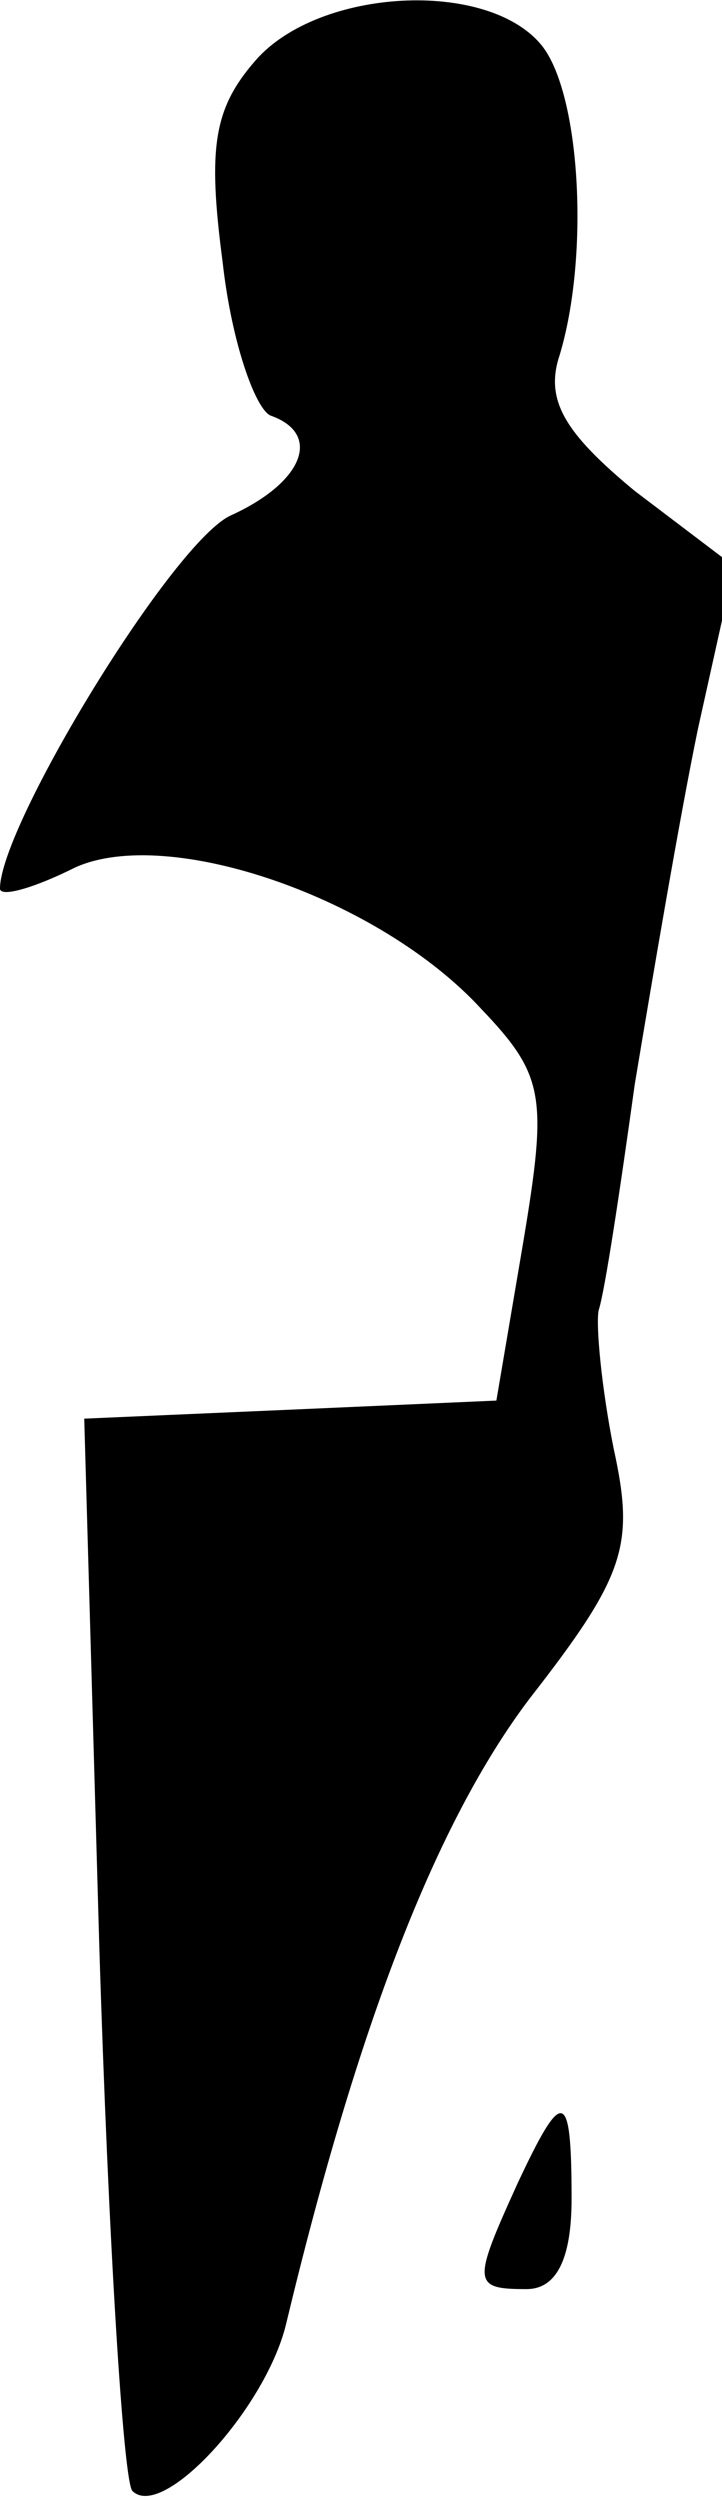 <?xml version="1.0" standalone="no"?>
<!DOCTYPE svg PUBLIC "-//W3C//DTD SVG 20010904//EN"
 "http://www.w3.org/TR/2001/REC-SVG-20010904/DTD/svg10.dtd">
<svg version="1.0" xmlns="http://www.w3.org/2000/svg"
 width="24pt" height="83pt" viewBox="0 0 24 83"
 preserveAspectRatio="xMidYMid meet">
<g transform="translate(0,83) scale(0.1,-0.1)"
fill="#000000" stroke="none">
<path fill="#000000" stroke="none" d="M85 810 c-14 -16 -16 -29 -11 -67 3
-27 11 -49 16 -51 17 -6 11 -22 -13 -33 -19 -8 -77 -103 -77 -124 0 -3 11 0
25 7 31 14 101 -10 135 -47 21 -22 22 -29 14 -77 l-9 -53 -68 -3 -69 -3 5
-175 c3 -97 8 -178 11 -181 10 -10 44 27 51 55 24 100 50 167 81 208 32 41 35
51 28 83 -4 20 -6 41 -5 46 2 6 7 39 12 75 6 36 15 89 21 118 l12 54 -33 25
c-23 19 -30 30 -25 45 10 33 7 87 -6 103 -18 22 -74 19 -95 -5z"/>
<path fill="#000000" stroke="none" d="M172 105 c-15 -33 -15 -35 3 -35 10 0
15 10 15 30 0 37 -3 37 -18 5z"/>
</g>
</svg>

